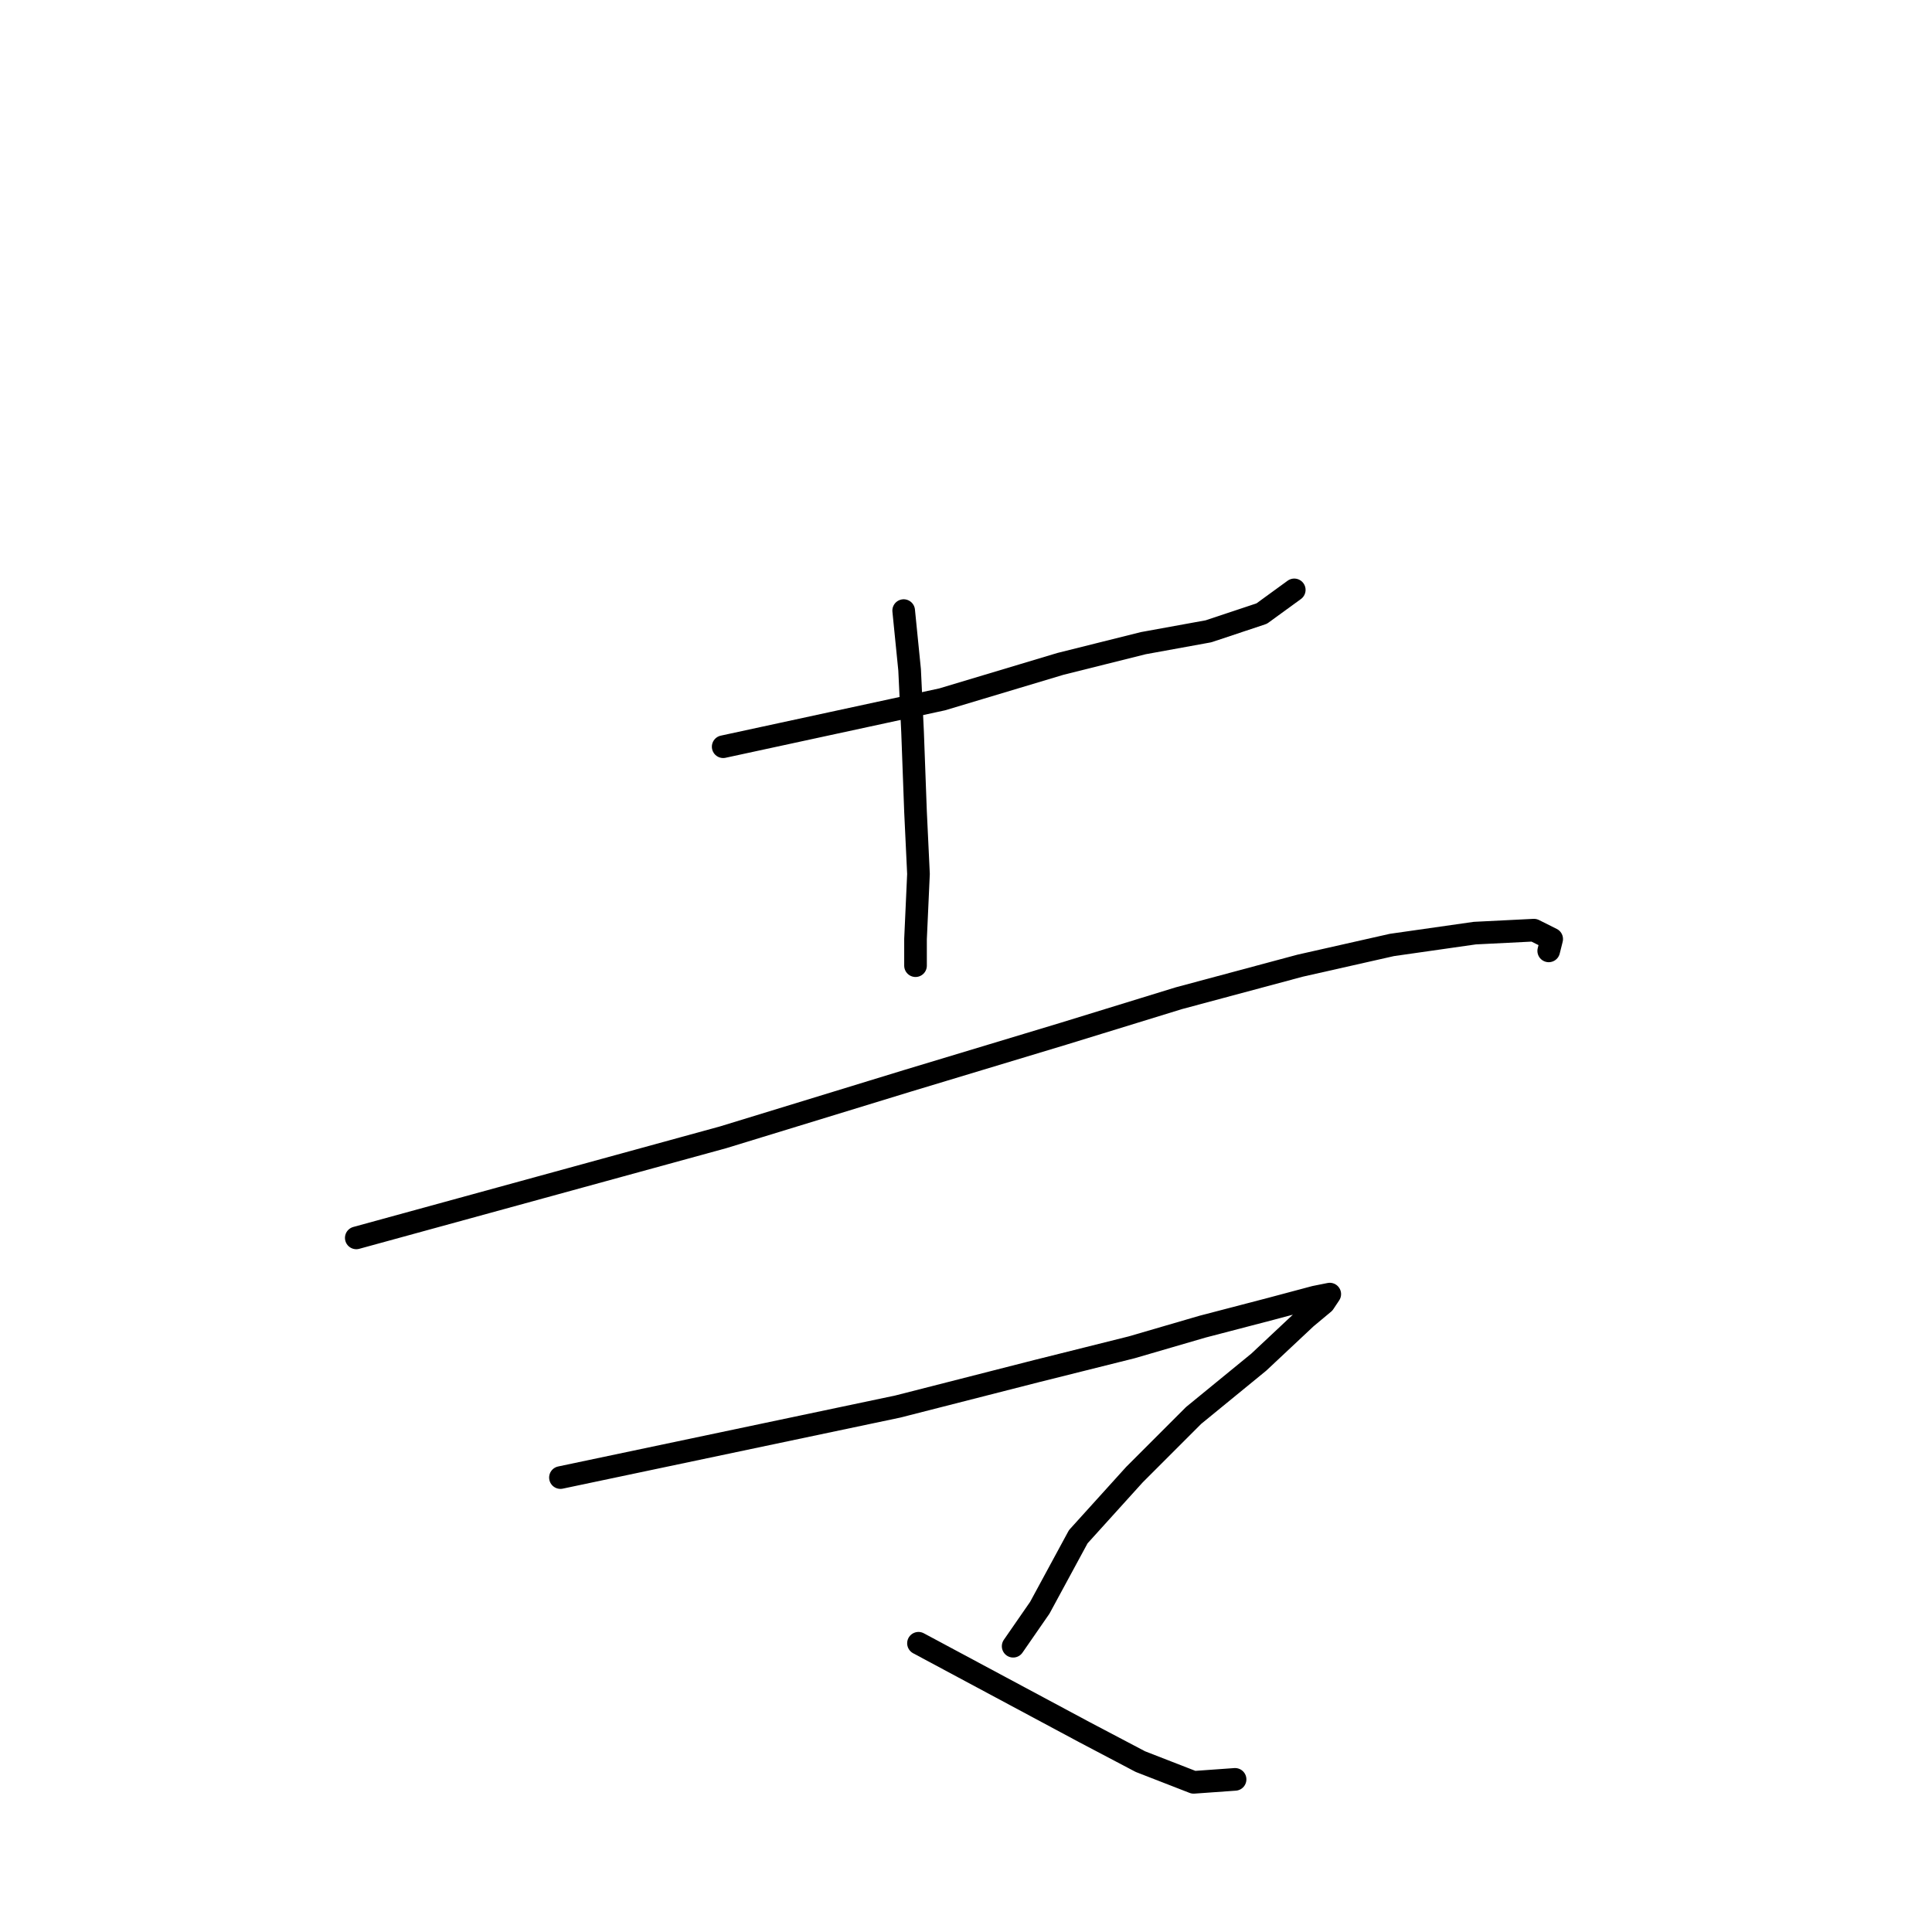 <?xml version="1.0" standalone="no"?>
    <svg width="256" height="256" xmlns="http://www.w3.org/2000/svg" version="1.1">
    <polyline stroke="black" stroke-width="3" stroke-linecap="round" fill="transparent" stroke-linejoin="round" points="95.826 98.943 110.333 95.806 124.839 92.67 140.522 87.965 151.5 85.221 160.126 83.652 167.183 81.3 171.496 78.163 171.496 78.163 " />
        <polyline stroke="black" stroke-width="3" stroke-linecap="round" fill="transparent" stroke-linejoin="round" points="119.742 80.908 120.134 84.828 120.527 88.749 120.919 96.983 121.311 107.569 121.703 115.802 121.311 124.428 121.311 127.956 121.311 127.956 " />
        <polyline stroke="black" stroke-width="3" stroke-linecap="round" fill="transparent" stroke-linejoin="round" points="47.209 164.027 71.518 157.362 95.826 150.696 120.134 143.247 140.914 136.974 156.205 132.269 172.28 127.956 184.434 125.212 195.412 123.644 203.254 123.251 205.606 124.428 205.214 125.996 205.214 125.996 " />
        <polyline stroke="black" stroke-width="3" stroke-linecap="round" fill="transparent" stroke-linejoin="round" points="74.262 195.785 96.61 191.08 118.958 186.375 137.386 181.67 149.932 178.533 159.342 175.789 168.359 173.437 174.24 171.868 176.201 171.476 175.417 172.652 173.064 174.613 166.791 180.494 158.165 187.551 150.324 195.393 142.875 203.626 137.778 213.036 134.249 218.133 134.249 218.133 " />
        <polyline stroke="black" stroke-width="3" stroke-linecap="round" fill="transparent" stroke-linejoin="round" points="121.703 217.741 132.681 223.622 143.659 229.503 151.108 233.423 158.165 236.168 163.654 235.776 163.654 235.776 " />
        </svg>